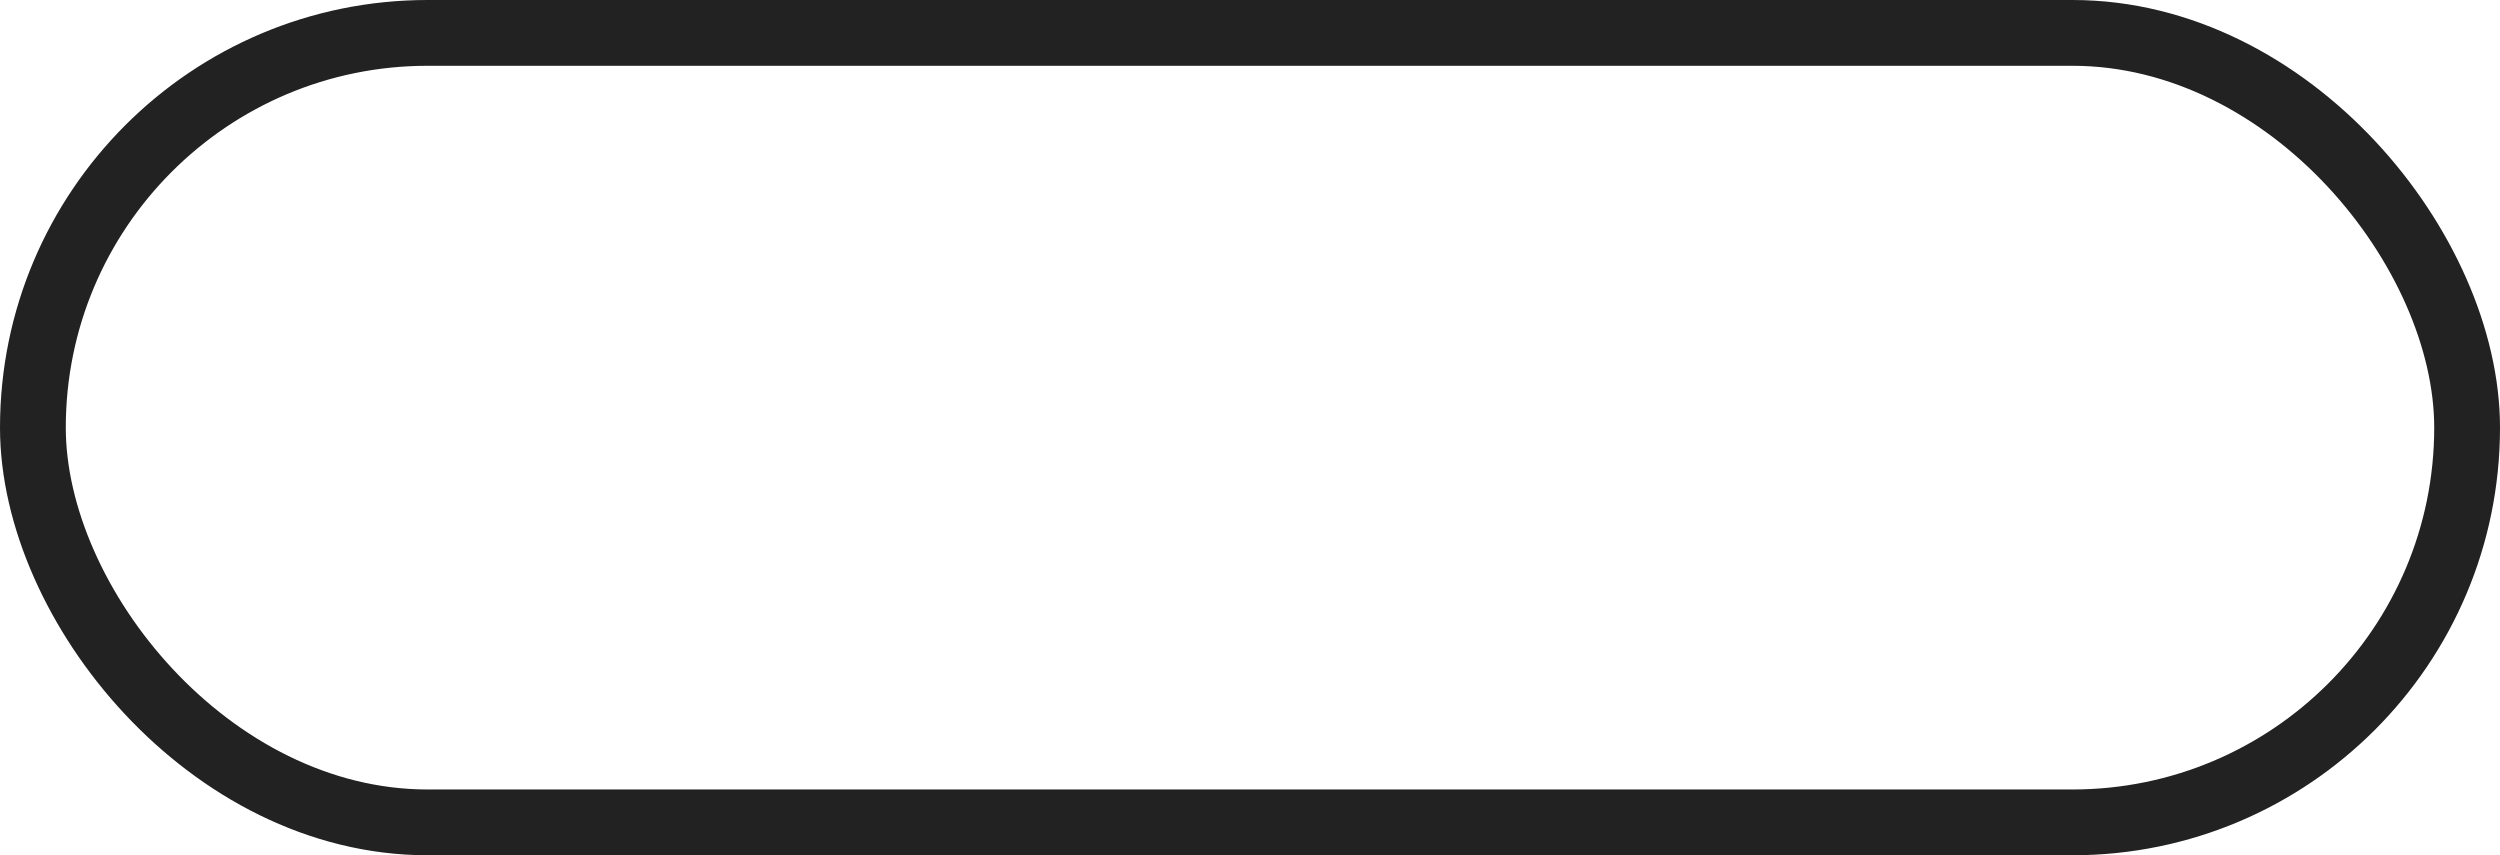 <svg xmlns="http://www.w3.org/2000/svg" xmlns:xlink="http://www.w3.org/1999/xlink" width="38" height="13" version="1.1" viewBox="0 0 38 13"><g id="Page-1" fill="none" fill-rule="evenodd" stroke="none" stroke-width="1"><rect id="ButtonOff" width="37" height="12" x=".5" y=".5" stroke="#222" rx="6"/></g></svg>